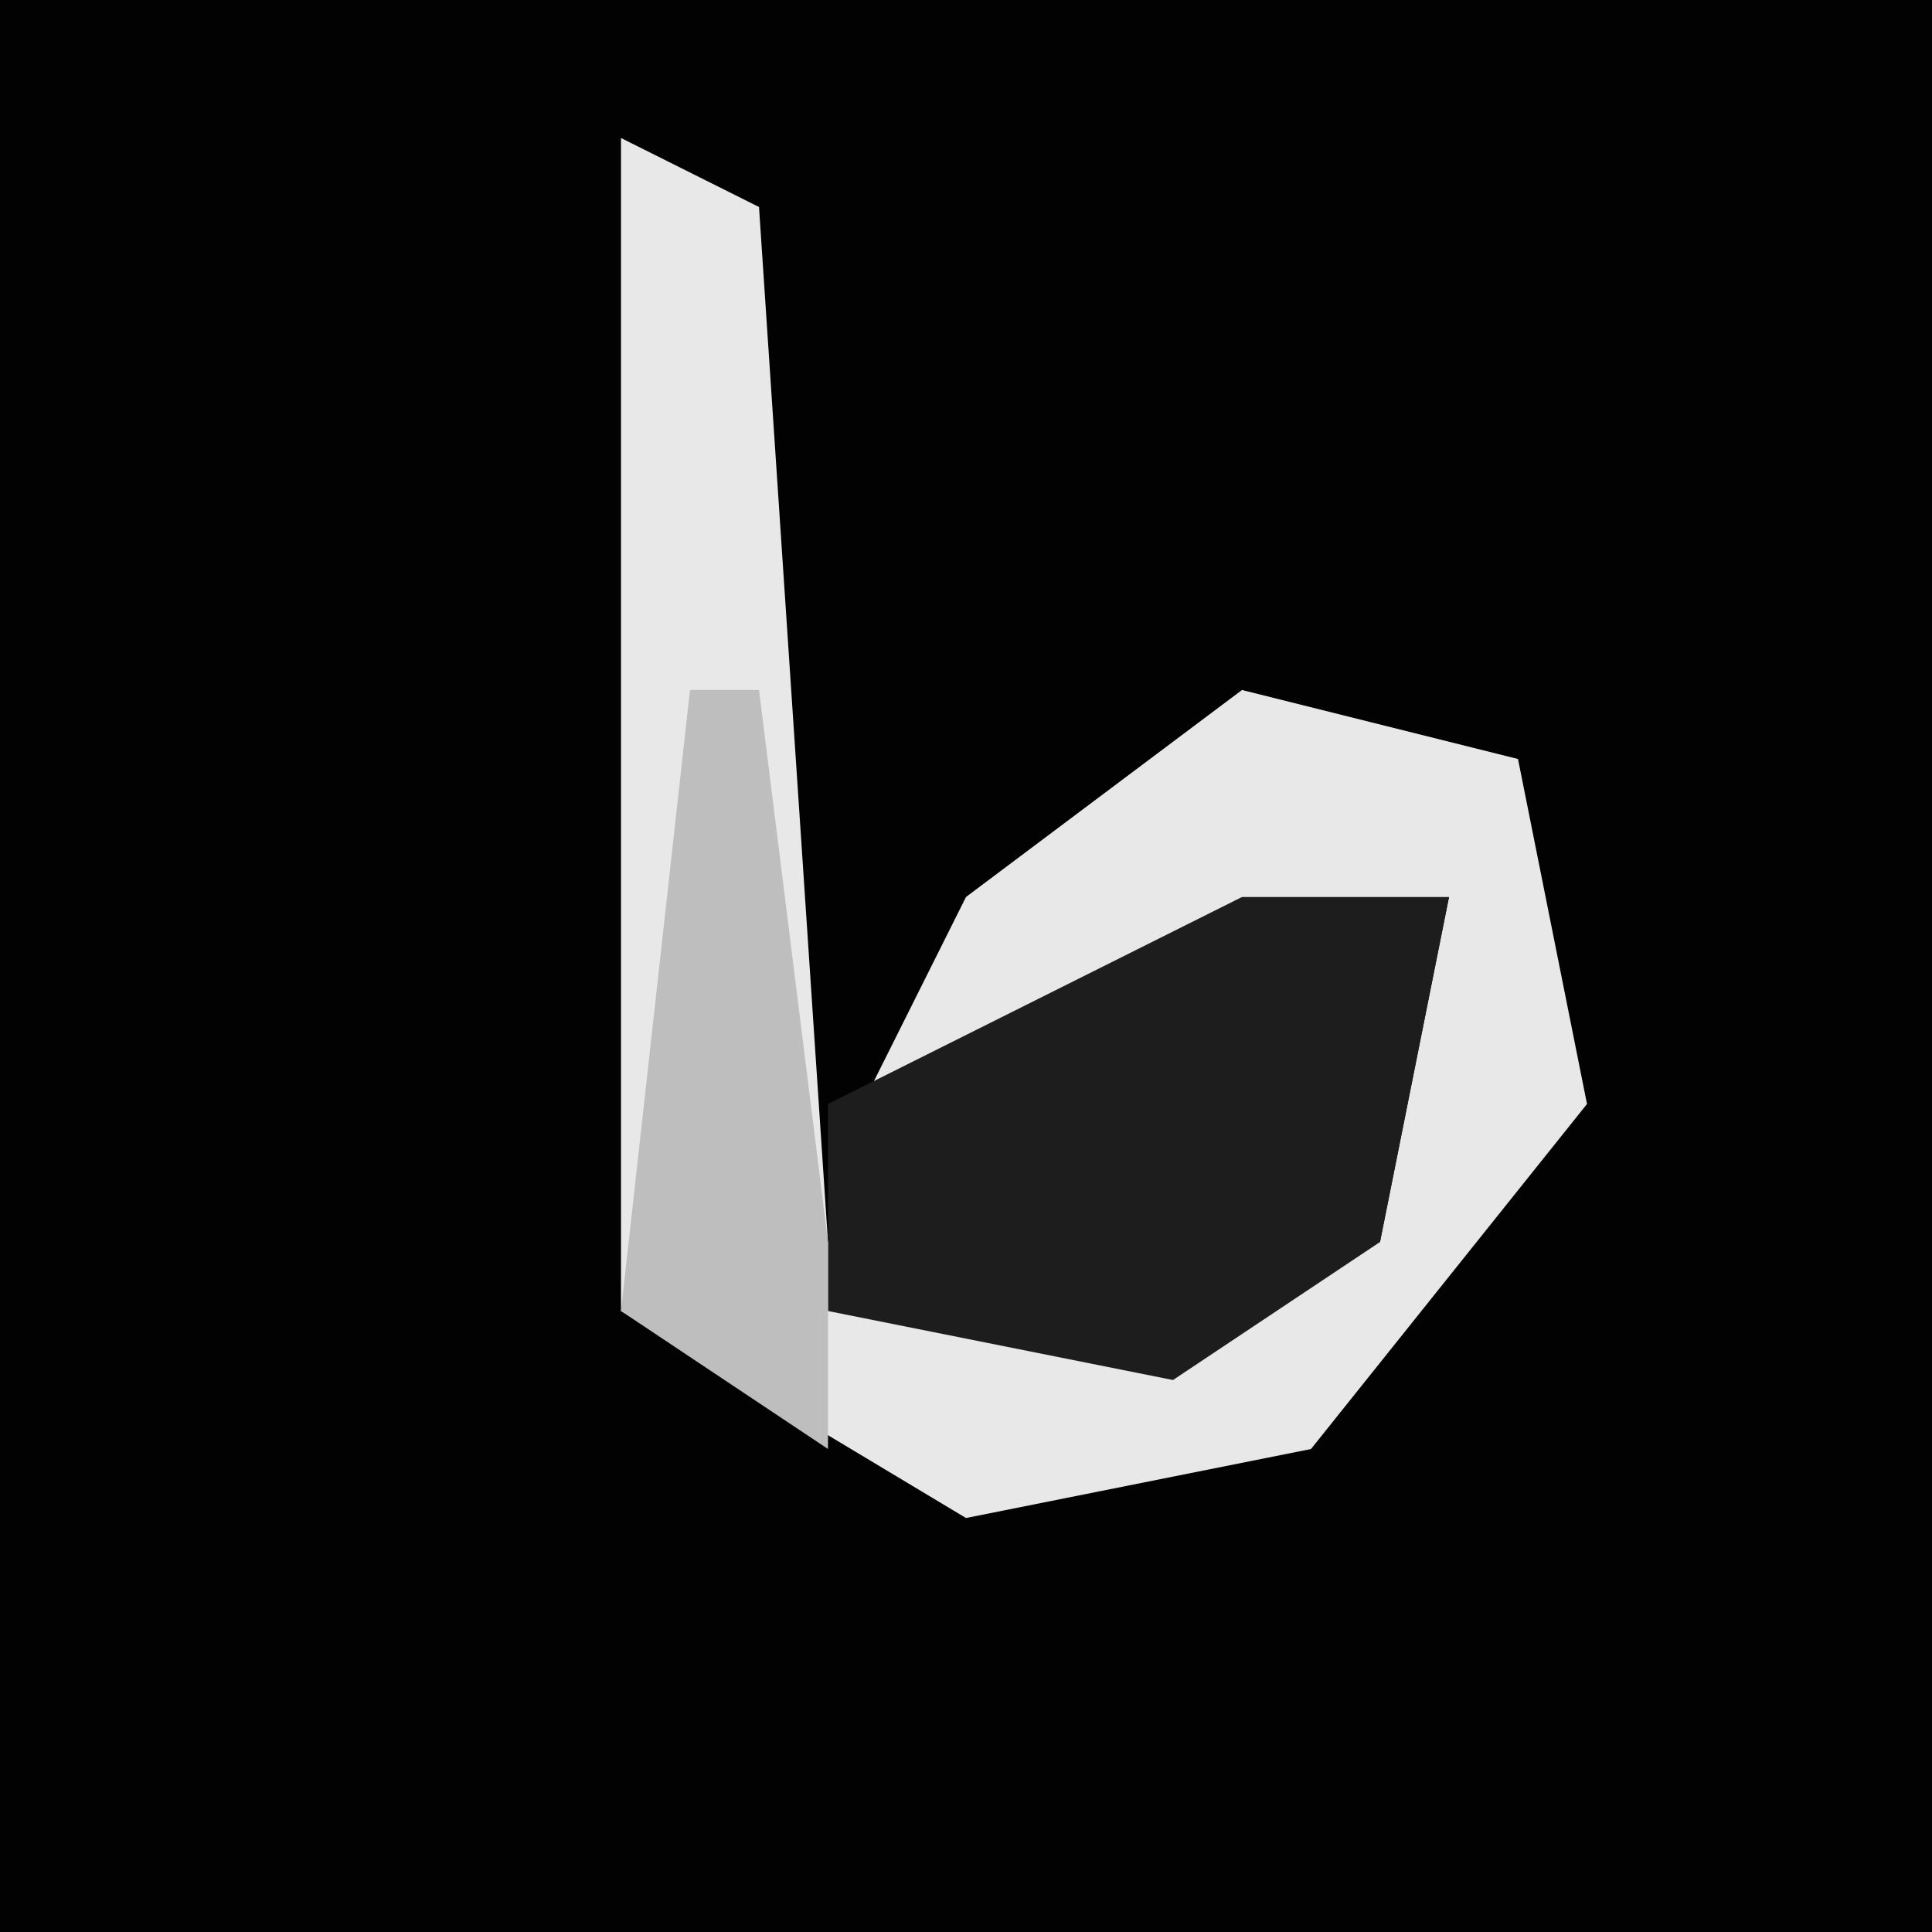 <?xml version="1.0" encoding="UTF-8"?>
<svg version="1.1" xmlns="http://www.w3.org/2000/svg" width="28" height="28">
<path d="M0,0 L28,0 L28,28 L0,28 Z " fill="#020202" transform="translate(0,0)"/>
<path d="M0,0 L2,1 L3,16 L8,17 L11,16 L12,11 L6,14 L3,15 L5,11 L9,8 L13,9 L14,14 L10,19 L5,20 L0,17 Z " fill="#E8E8E8" transform="translate(9,2)"/>
<path d="M0,0 L3,0 L2,5 L-1,7 L-6,6 L-6,3 L-2,1 Z " fill="#1D1D1D" transform="translate(18,13)"/>
<path d="M0,0 L1,0 L2,8 L2,11 L-1,9 Z " fill="#BEBEBE" transform="translate(10,10)"/>
</svg>
